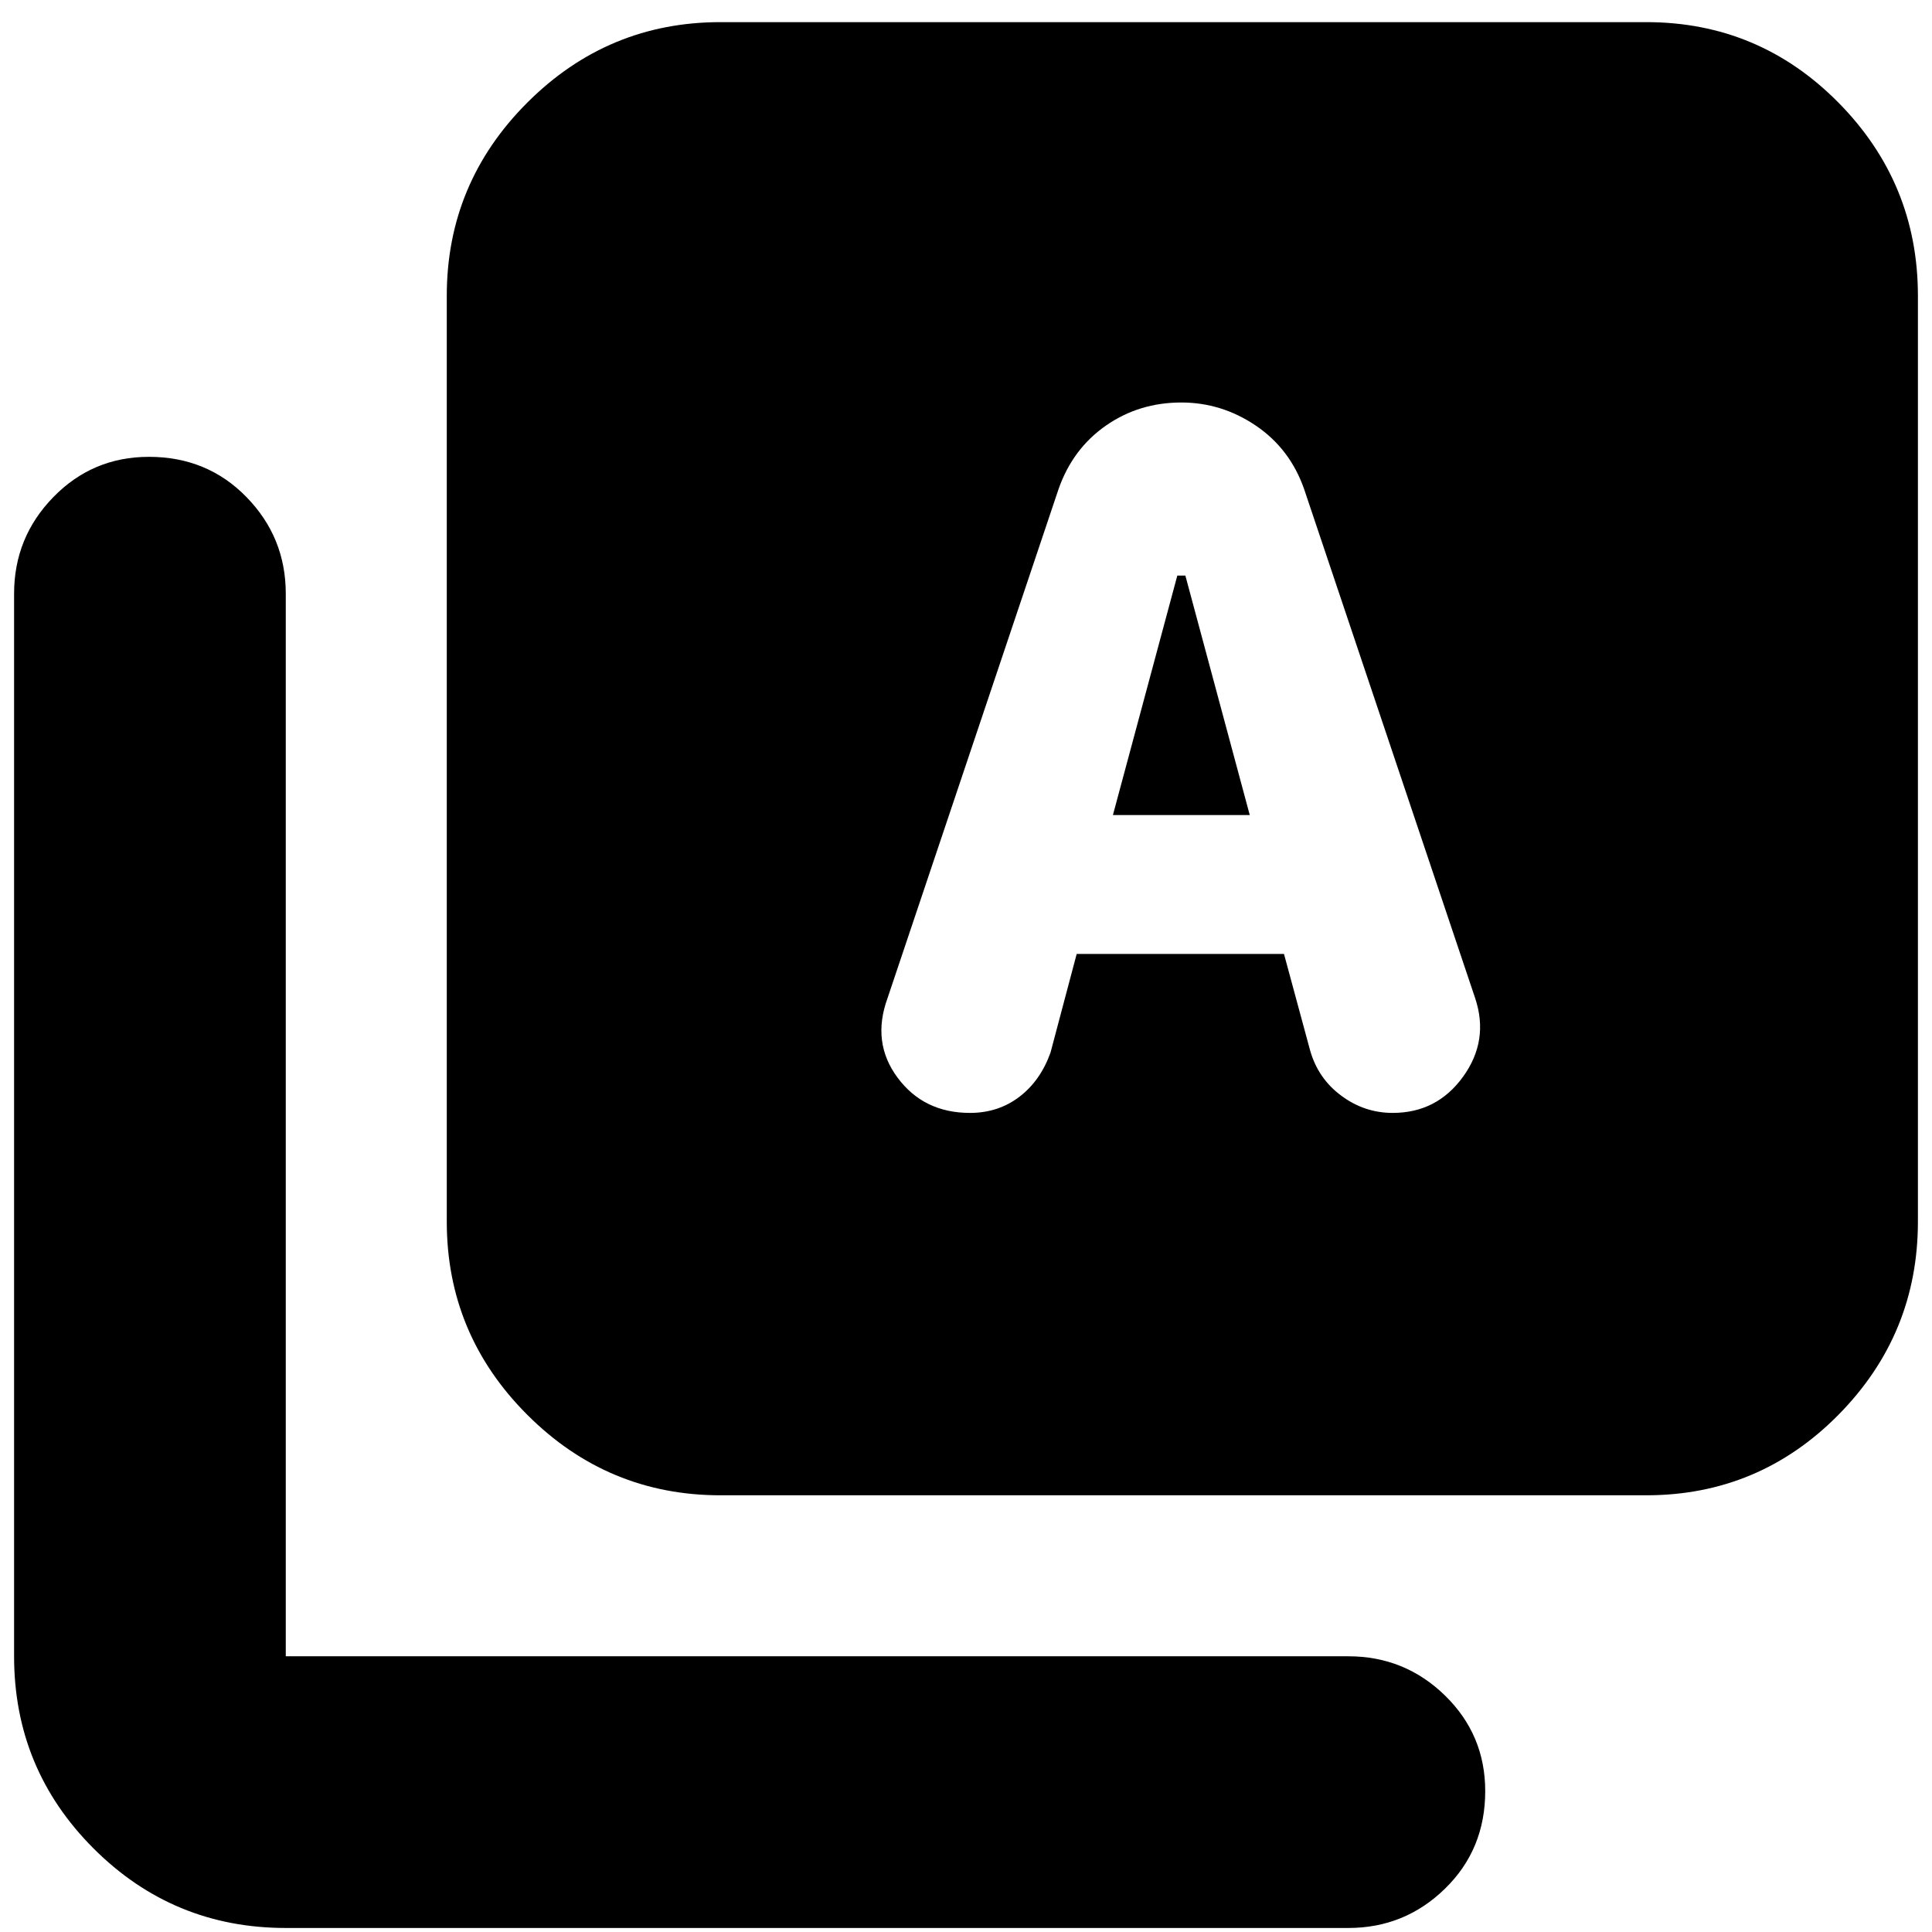 <svg xmlns="http://www.w3.org/2000/svg" height="24" width="24"><path d="m13.825 10.125.8-2.975h.1l.8 2.975Zm-4.875 8.45q-1.4 0-2.4-1t-1-2.4v-11.5q0-1.4 1-2.4t2.4-1h11.5q1.4 0 2.388 1 .987 1 .987 2.4v11.5q0 1.4-.987 2.4-.988 1-2.388 1Zm-5.4 5.375q-1.4 0-2.388-.988-.987-.987-.987-2.387v-13.2q0-.7.488-1.2.487-.5 1.187-.5.725 0 1.212.5.488.5.488 1.2v13.2h13.2q.7 0 1.2.487.5.488.5 1.188 0 .725-.5 1.212-.5.488-1.2.488Zm8.5-10.125q.35 0 .613-.2.262-.2.387-.55l.325-1.225h2.575l.325 1.2q.1.35.388.562.287.213.637.213.55 0 .875-.45.325-.45.15-.975L16.2 6.075q-.175-.5-.6-.788Q15.175 5 14.675 5q-.525 0-.937.287-.413.288-.588.788L11.025 12.4q-.2.55.125.987.325.438.9.438Z"/></svg>